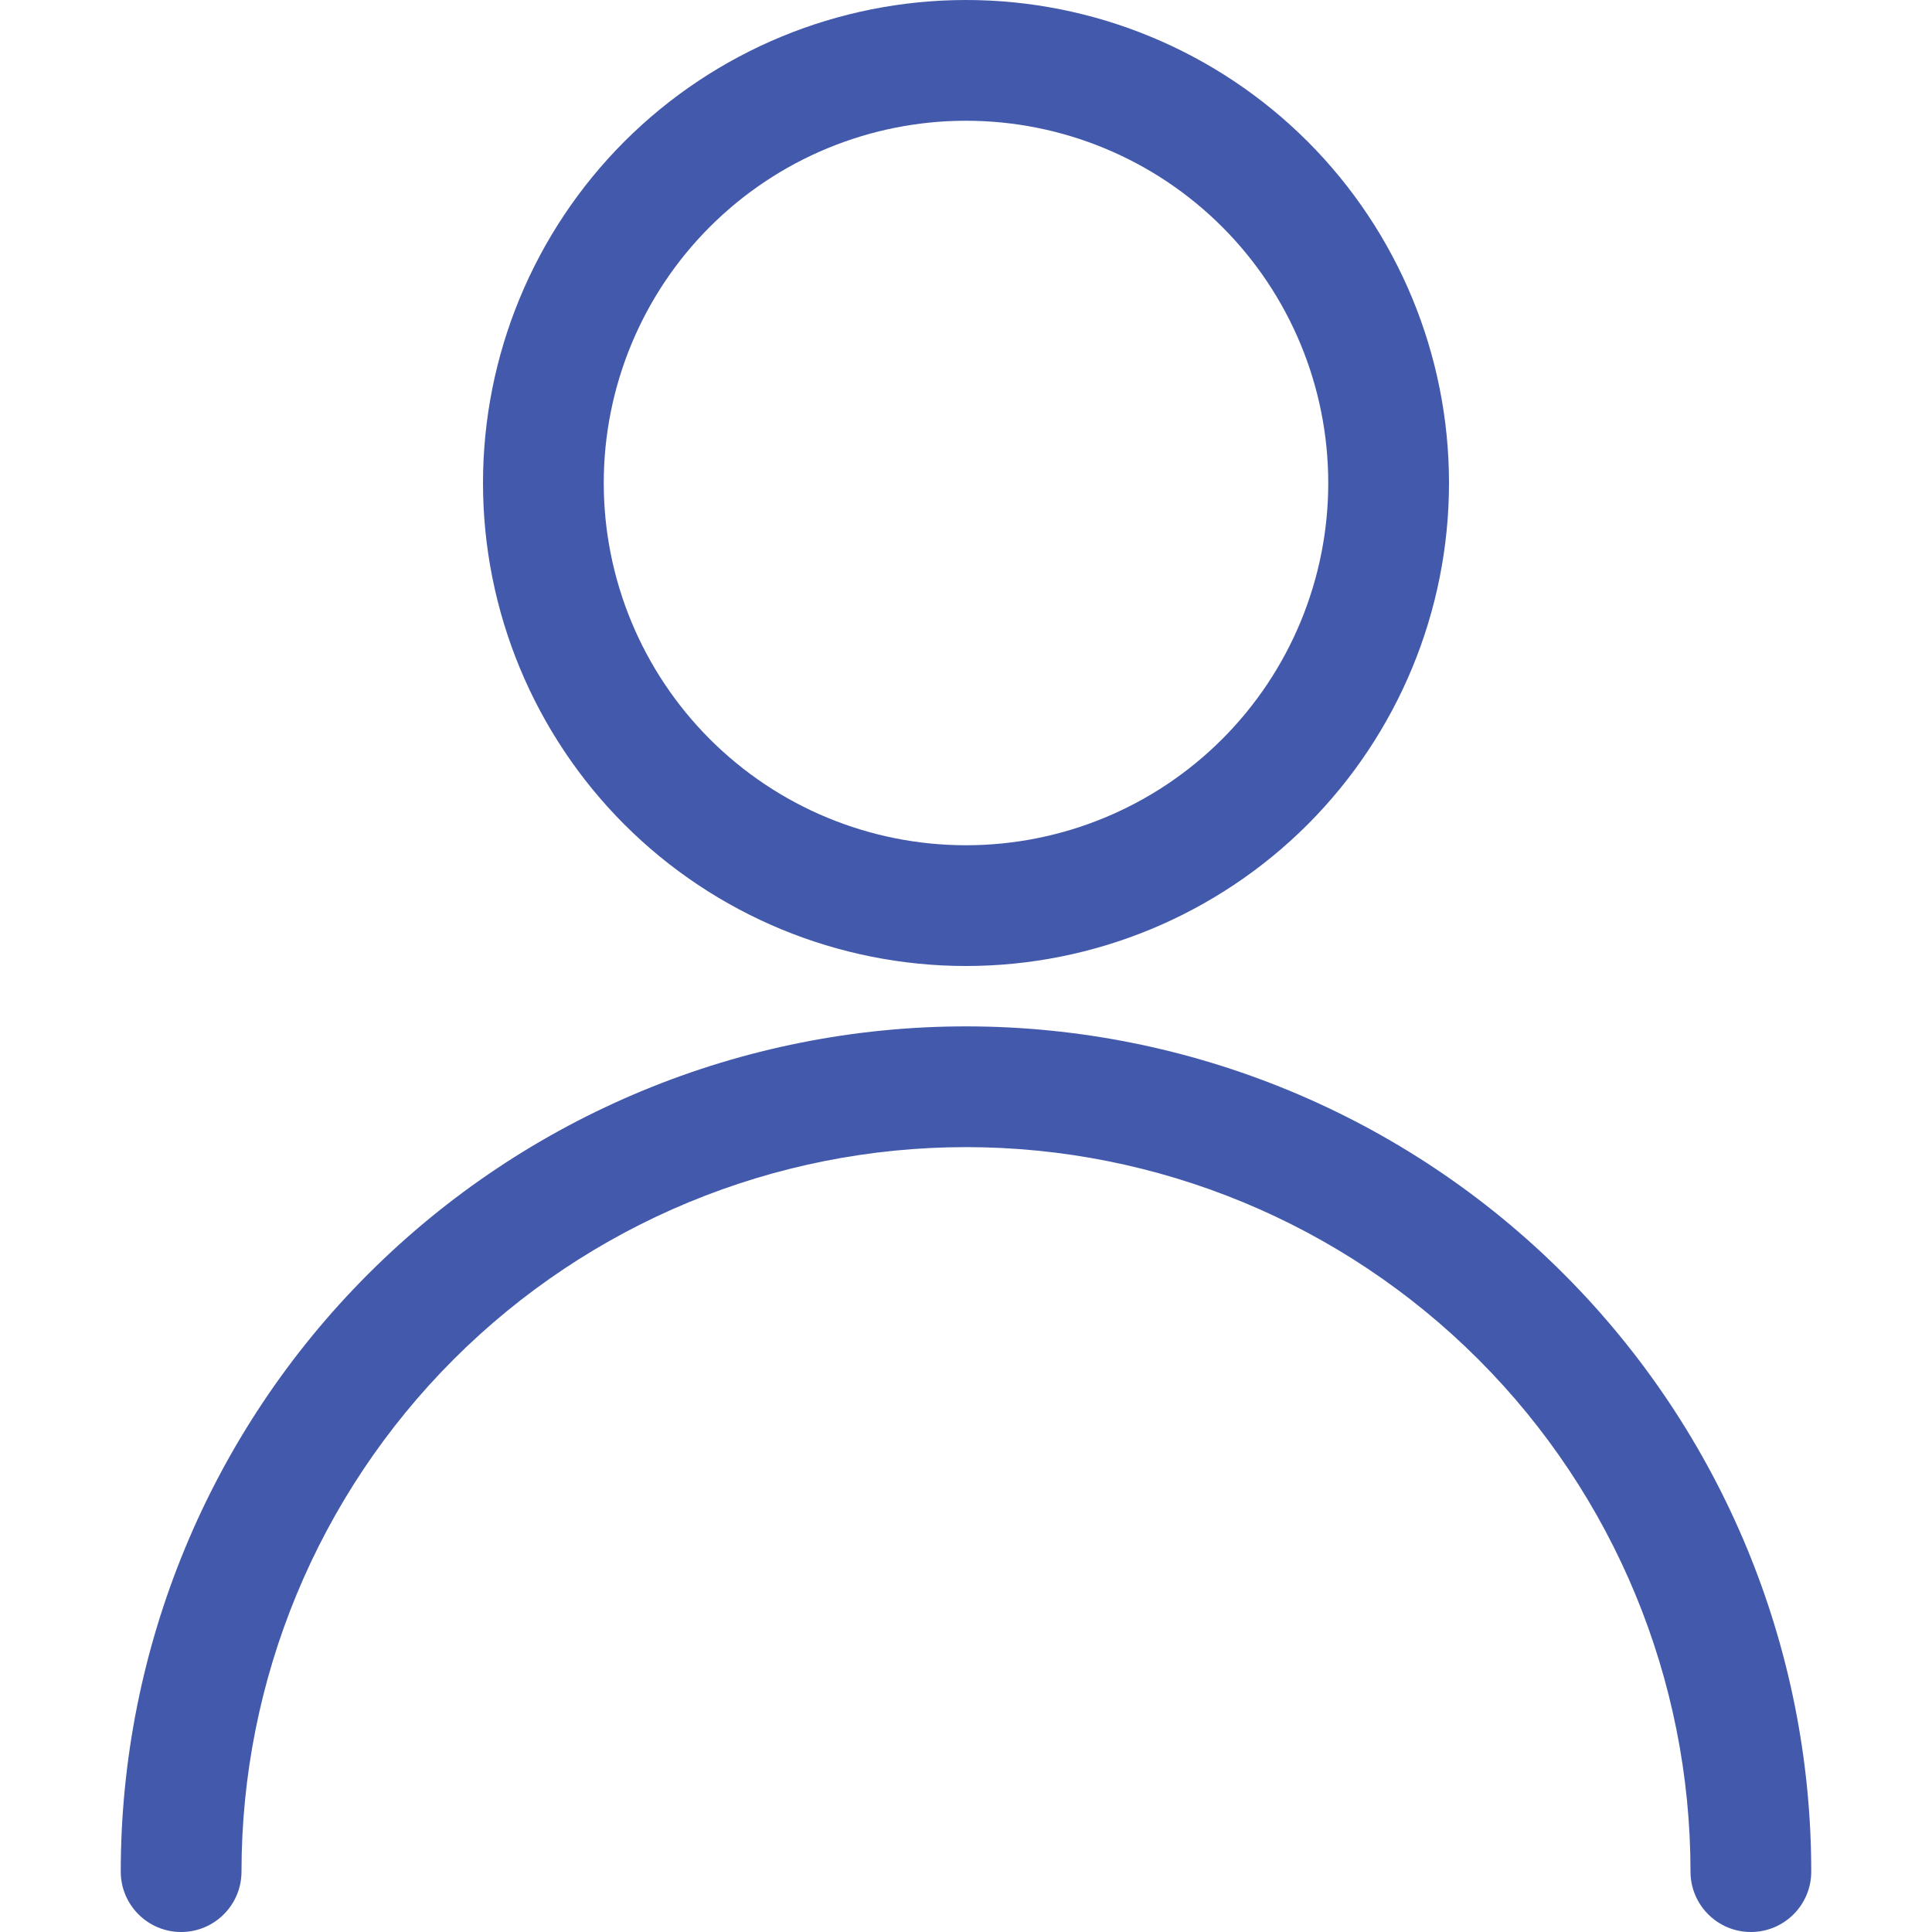 <svg width="24" height="24" viewBox="0 0 24 24" fill="none" xmlns="http://www.w3.org/2000/svg">
<path fill-rule="evenodd" clip-rule="evenodd" d="M7.757 1.757C8.883 0.632 10.409 0 12 0C13.591 0 15.117 0.632 16.243 1.757C17.368 2.883 18 4.409 18 6C18 7.591 17.368 9.117 16.243 10.243C15.117 11.368 13.591 12 12 12C10.409 12 8.883 11.368 7.757 10.243C6.632 9.117 6 7.591 6 6C6 4.409 6.632 2.883 7.757 1.757ZM12 1.5C10.806 1.5 9.662 1.974 8.818 2.818C7.974 3.662 7.5 4.807 7.5 6C7.5 7.193 7.974 8.338 8.818 9.182C9.662 10.026 10.806 10.5 12 10.5C13.194 10.5 14.338 10.026 15.182 9.182C16.026 8.338 16.5 7.193 16.5 6C16.5 4.807 16.026 3.662 15.182 2.818C14.338 1.974 13.194 1.5 12 1.5Z" fill="#435AAC"/>
<path fill-rule="evenodd" clip-rule="evenodd" d="M12 14.25C9.613 14.25 7.324 15.198 5.636 16.886C3.948 18.574 3 20.863 3 23.25C3 23.664 2.664 24 2.25 24C1.836 24 1.5 23.664 1.5 23.25C1.5 20.465 2.606 17.794 4.575 15.825C6.545 13.856 9.215 12.75 12 12.75C14.785 12.75 17.456 13.856 19.425 15.825C21.394 17.794 22.5 20.465 22.5 23.25C22.5 23.664 22.164 24 21.75 24C21.336 24 21 23.664 21 23.25C21 20.863 20.052 18.574 18.364 16.886C16.676 15.198 14.387 14.25 12 14.25Z" fill="#435AAC"/>
</svg>
